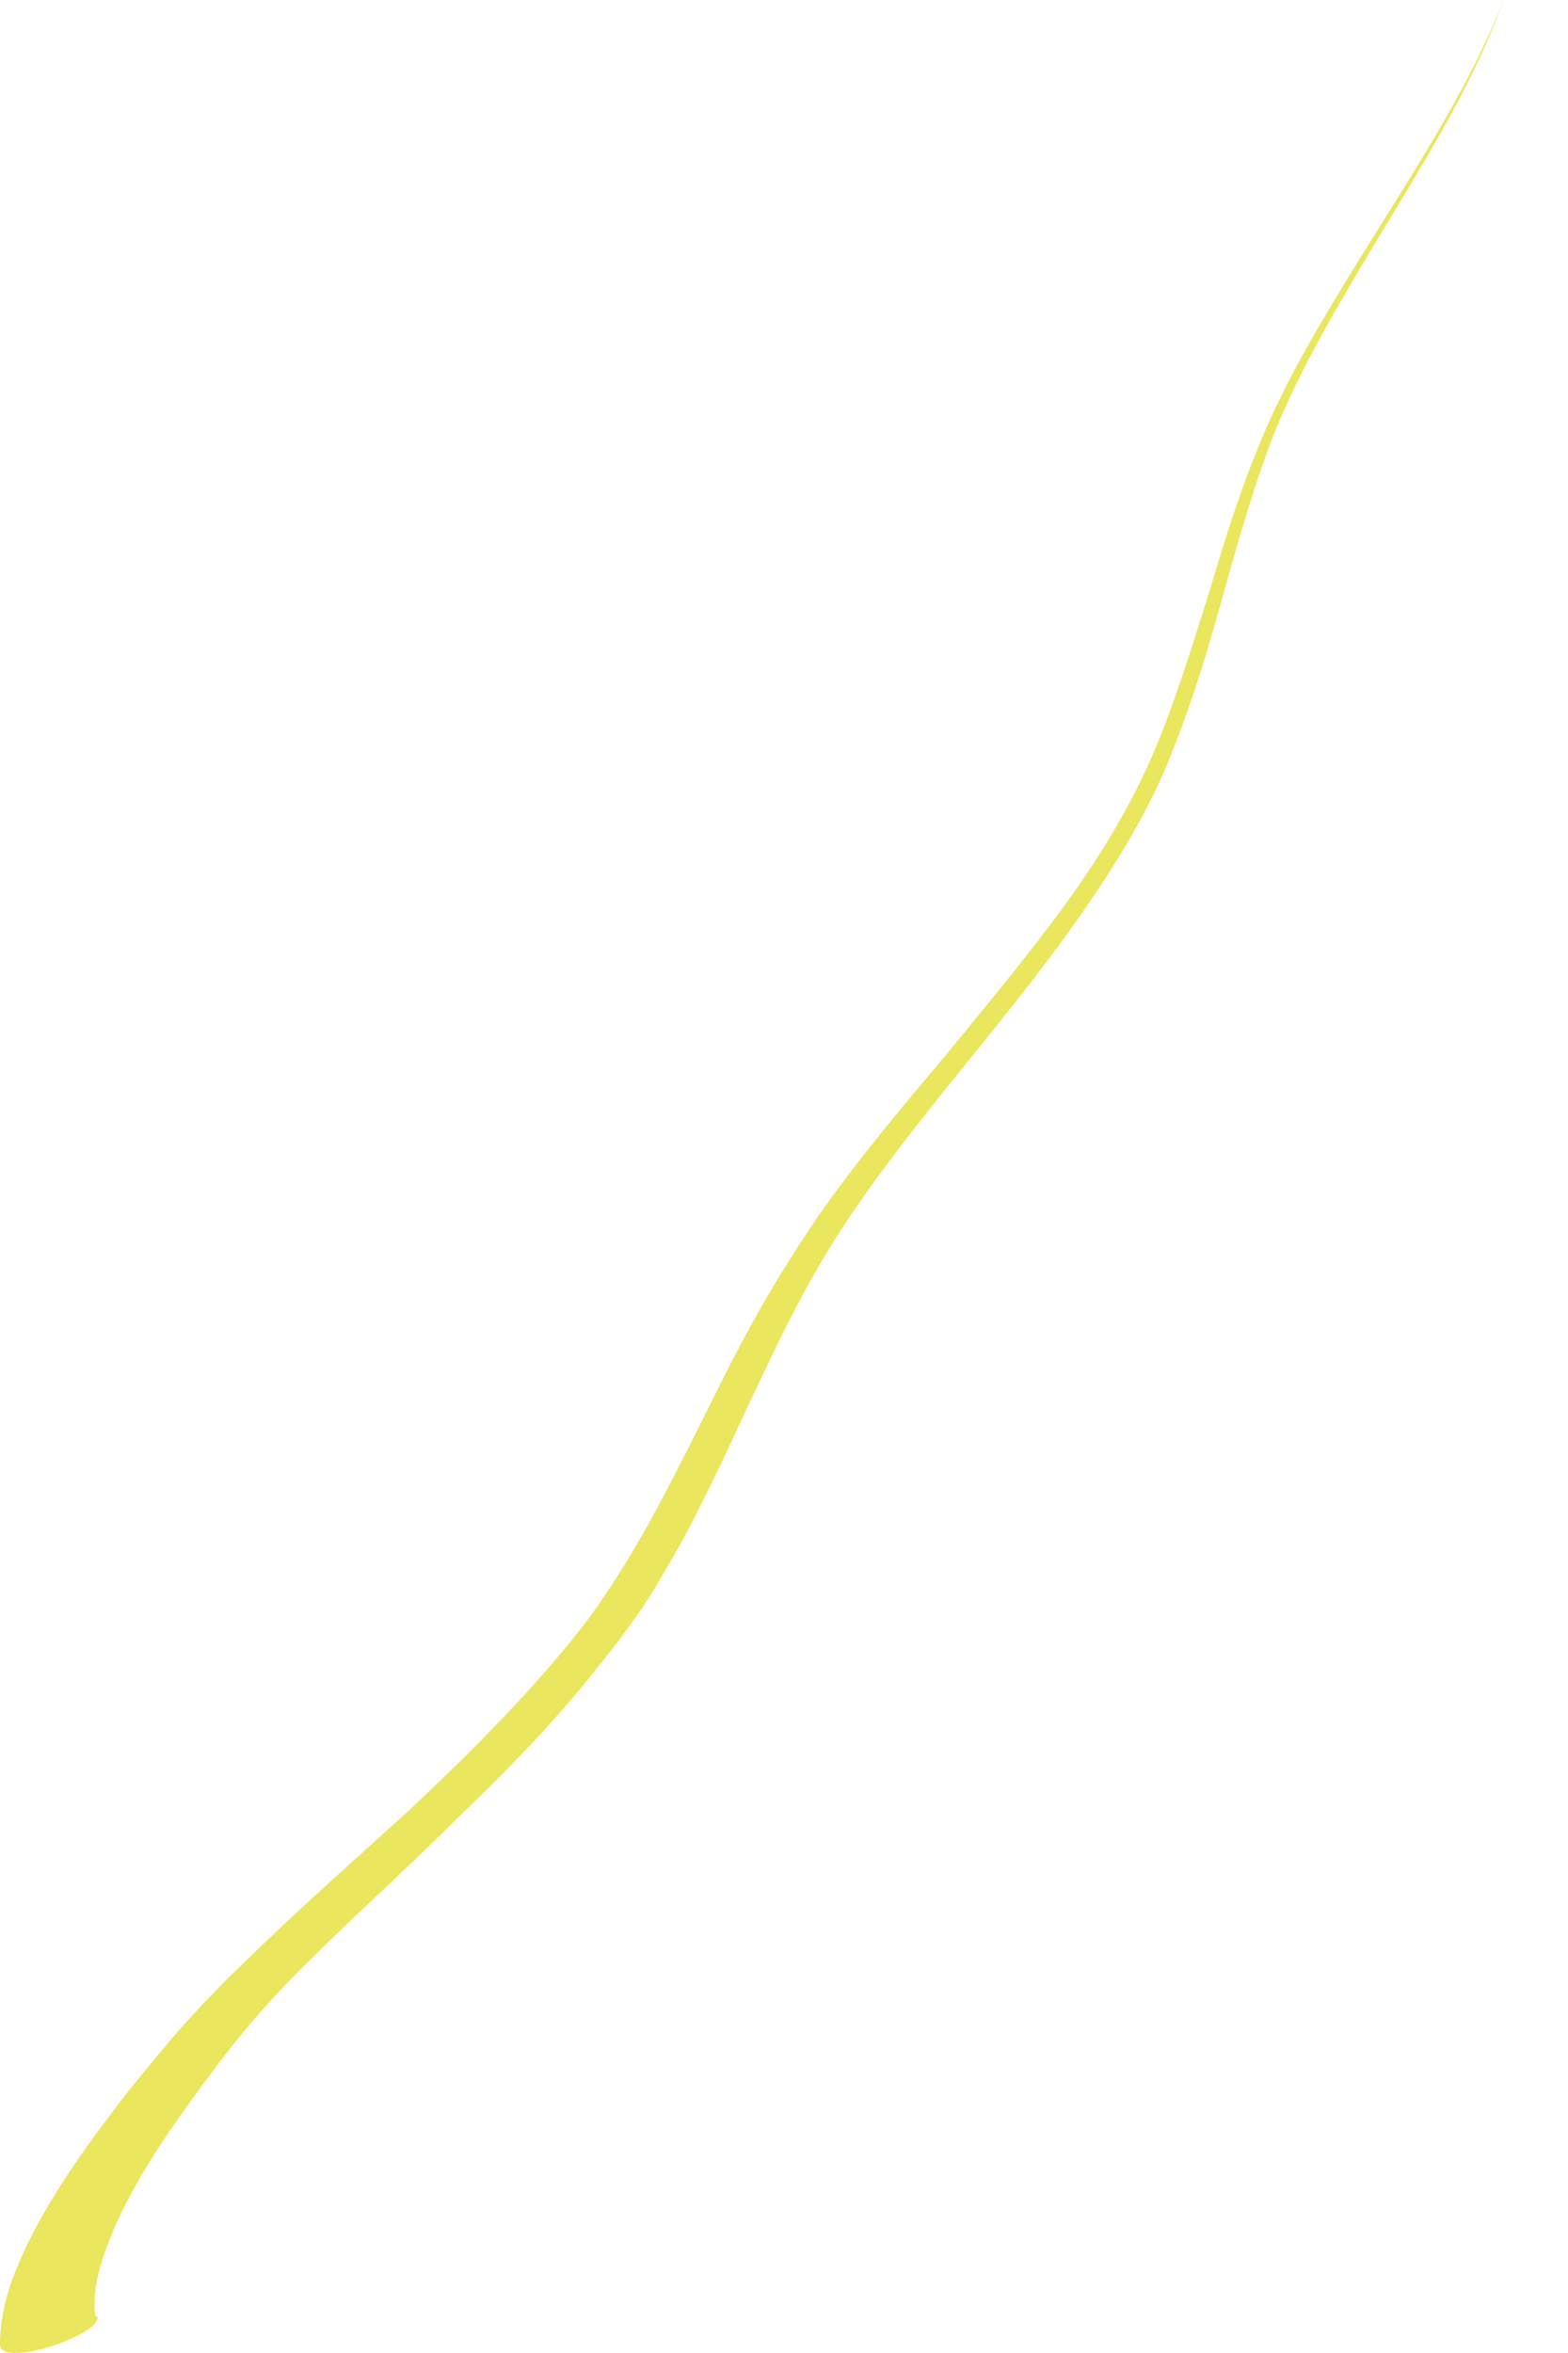 <svg width="14" height="21" viewBox="0 0 14 21" fill="none" xmlns="http://www.w3.org/2000/svg">
<path d="M0.85 20.668C0.83 20.504 0.861 20.31 0.932 20.115C1.066 19.715 1.322 19.285 1.629 18.855C1.783 18.64 1.947 18.414 2.121 18.199C2.295 17.984 2.48 17.779 2.695 17.564C3.125 17.133 3.607 16.703 4.058 16.252C4.519 15.811 4.96 15.36 5.328 14.889C5.513 14.664 5.697 14.418 5.841 14.182C5.984 13.946 6.117 13.711 6.23 13.485C6.466 13.024 6.661 12.573 6.876 12.133C7.091 11.682 7.327 11.231 7.634 10.79C8.239 9.899 9.069 9.017 9.704 8.085C10.022 7.624 10.298 7.152 10.473 6.691C10.657 6.23 10.79 5.779 10.913 5.339C11.036 4.898 11.159 4.457 11.323 4.007C11.487 3.566 11.723 3.115 11.979 2.675C12.491 1.783 13.106 0.902 13.424 0C13.075 0.902 12.45 1.783 11.917 2.675C11.651 3.115 11.395 3.576 11.22 4.027C11.036 4.478 10.903 4.929 10.77 5.369C10.626 5.82 10.493 6.261 10.298 6.722C10.104 7.173 9.837 7.624 9.509 8.075C9.181 8.526 8.812 8.966 8.444 9.417C8.064 9.868 7.685 10.319 7.357 10.78C7.029 11.251 6.763 11.702 6.527 12.163C6.292 12.624 6.077 13.075 5.831 13.526C5.708 13.752 5.574 13.977 5.431 14.192C5.287 14.418 5.113 14.633 4.929 14.848C4.55 15.289 4.119 15.719 3.648 16.16C3.177 16.59 2.674 17.031 2.203 17.492C1.967 17.717 1.732 17.963 1.537 18.189C1.342 18.424 1.148 18.65 0.984 18.875C0.635 19.336 0.328 19.797 0.143 20.259C0.051 20.484 0 20.709 0 20.924C0 21.14 0.892 20.843 0.871 20.679L0.85 20.668Z" fill="#EAE65D"/>
</svg>
